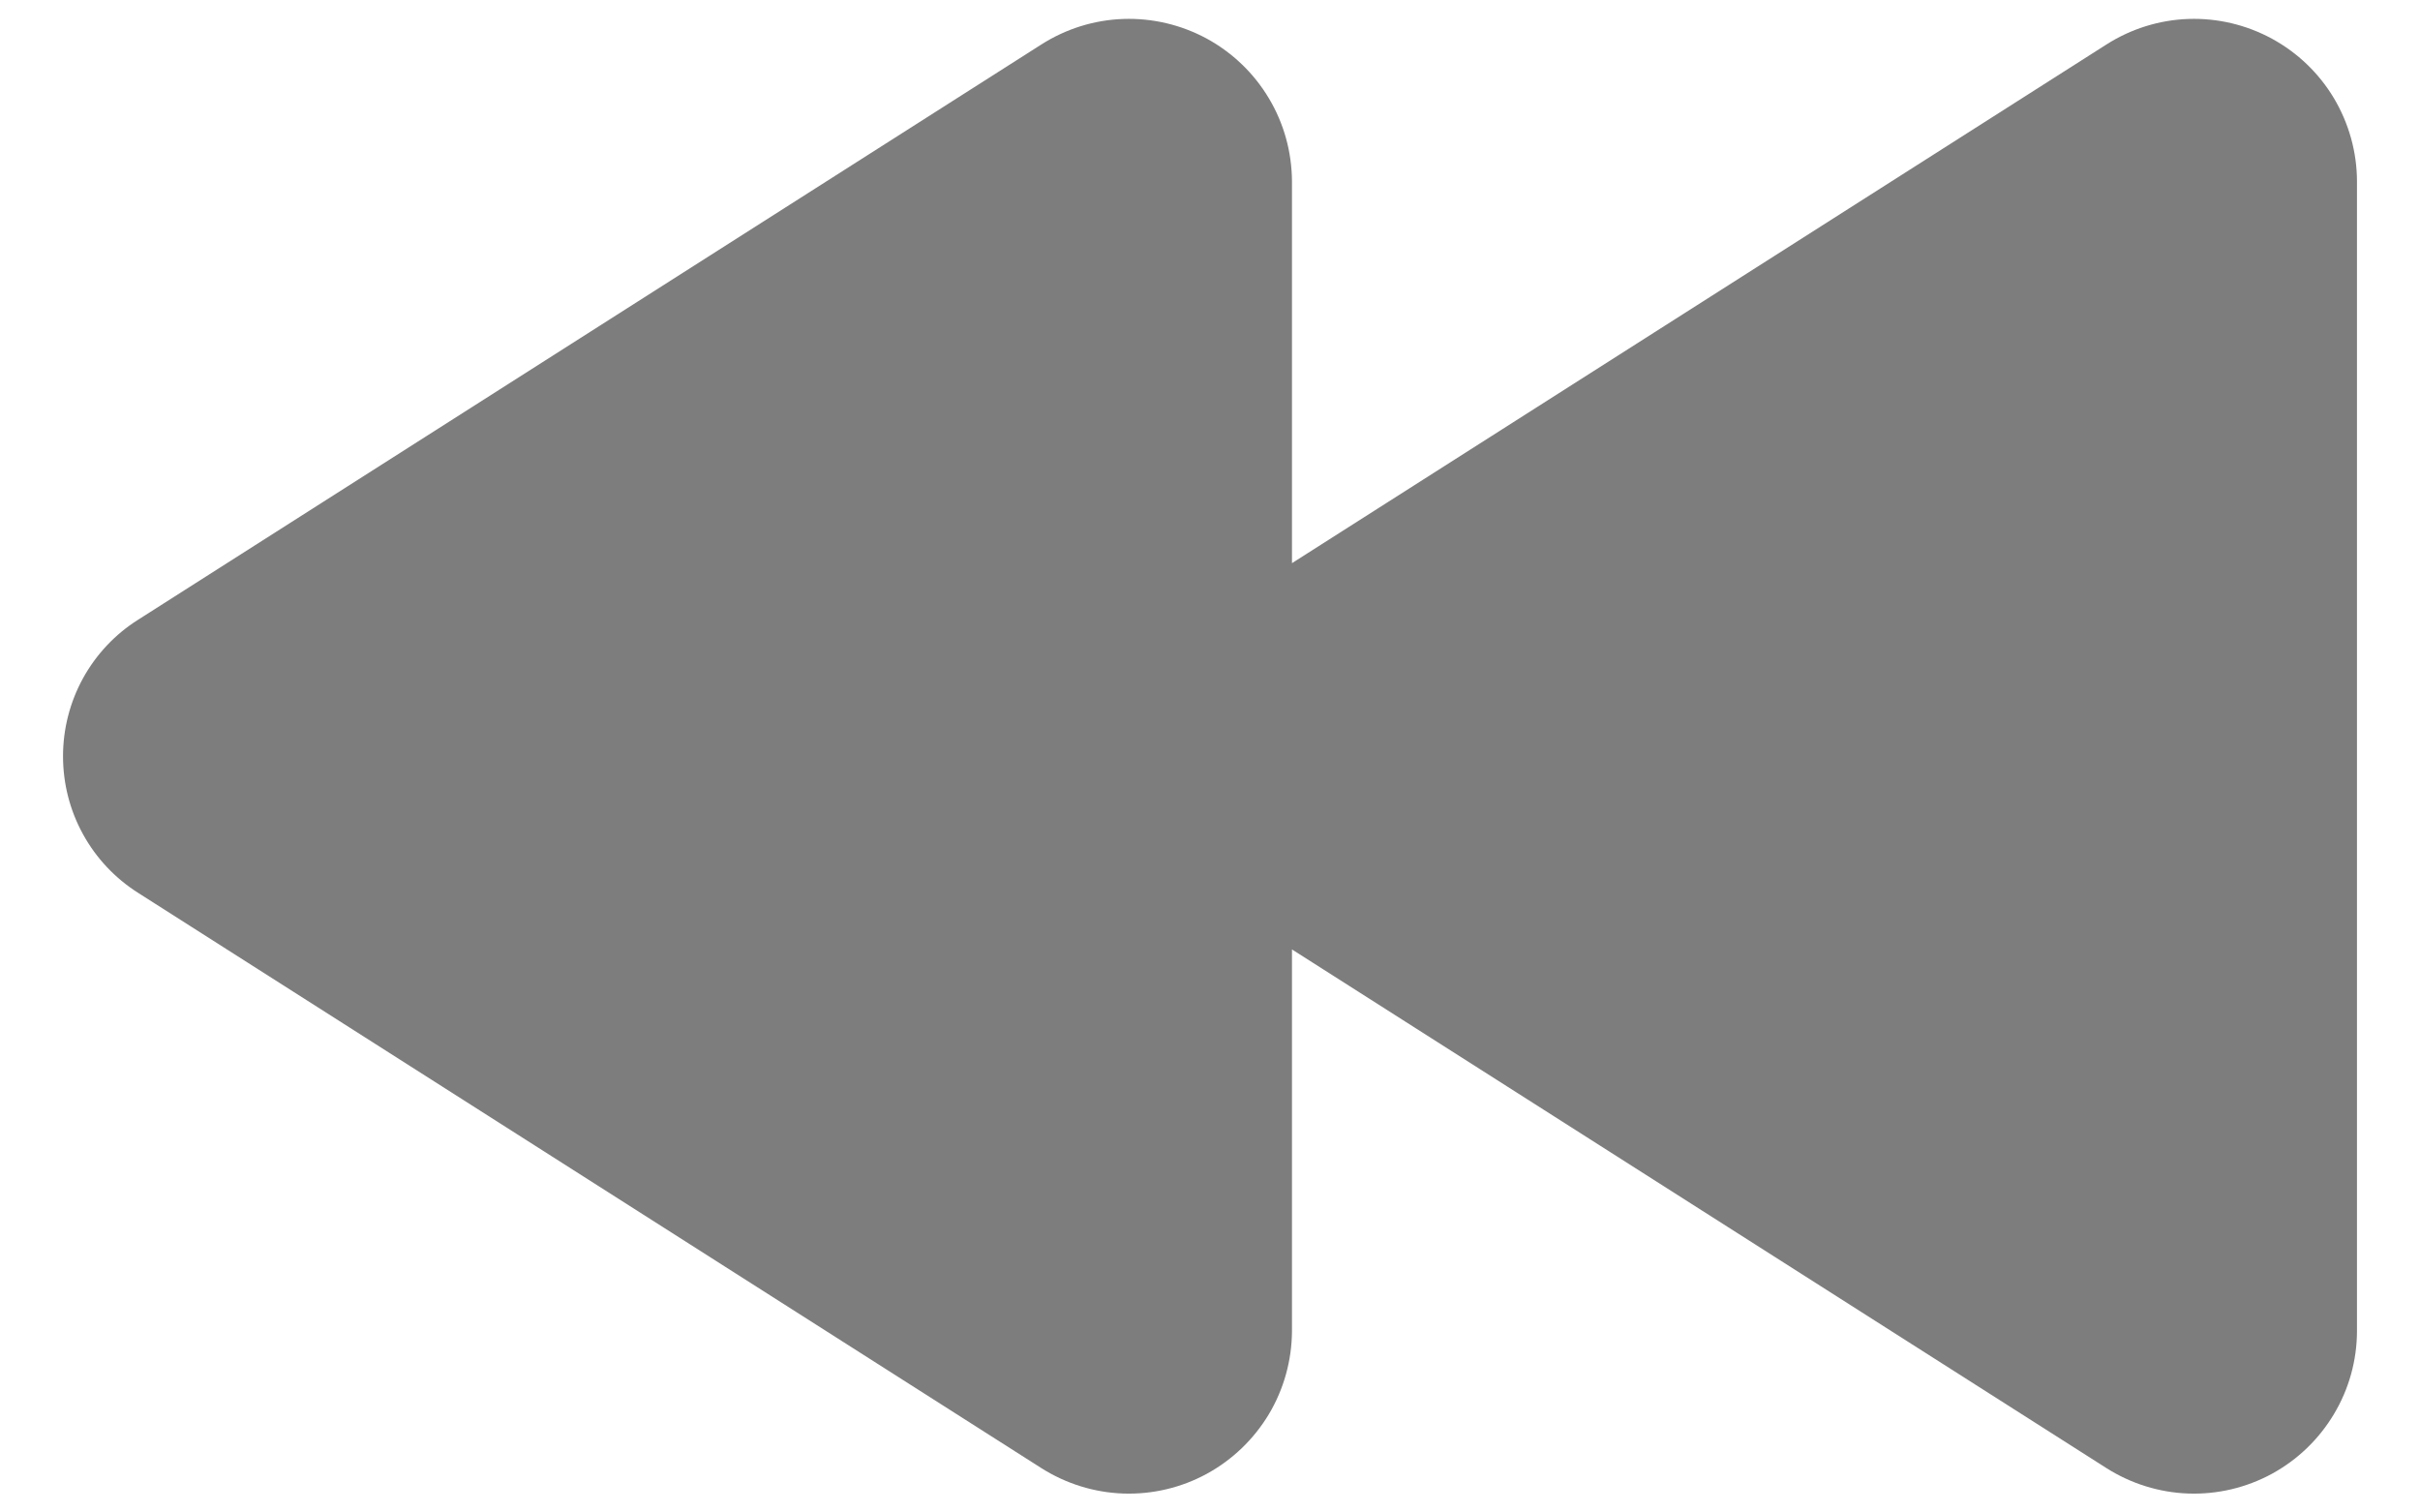 <svg width="24" height="15" viewBox="0 0 24 15" fill="none" xmlns="http://www.w3.org/2000/svg">
<path d="M23.375 1.797V13.204C23.374 13.493 23.295 13.777 23.146 14.025C22.998 14.273 22.786 14.477 22.532 14.616C22.278 14.754 21.992 14.822 21.703 14.812C21.414 14.802 21.133 14.714 20.889 14.559L12.813 9.416V13.204C12.811 13.493 12.732 13.777 12.584 14.025C12.435 14.273 12.223 14.477 11.969 14.616C11.716 14.754 11.429 14.822 11.14 14.812C10.851 14.802 10.57 14.714 10.326 14.559L1.37 8.855C1.141 8.71 0.953 8.51 0.823 8.273C0.693 8.037 0.625 7.771 0.625 7.5C0.625 7.23 0.693 6.964 0.823 6.727C0.953 6.491 1.141 6.29 1.37 6.146L10.326 0.442C10.57 0.286 10.851 0.198 11.14 0.188C11.429 0.178 11.716 0.246 11.97 0.384C12.224 0.523 12.436 0.727 12.584 0.975C12.733 1.224 12.811 1.507 12.813 1.797V5.585L20.889 0.442C21.133 0.286 21.414 0.198 21.703 0.188C21.992 0.178 22.278 0.246 22.532 0.384C22.787 0.523 22.999 0.727 23.147 0.975C23.295 1.224 23.374 1.507 23.375 1.797Z" fill="#7D7D7D"/>
</svg>
